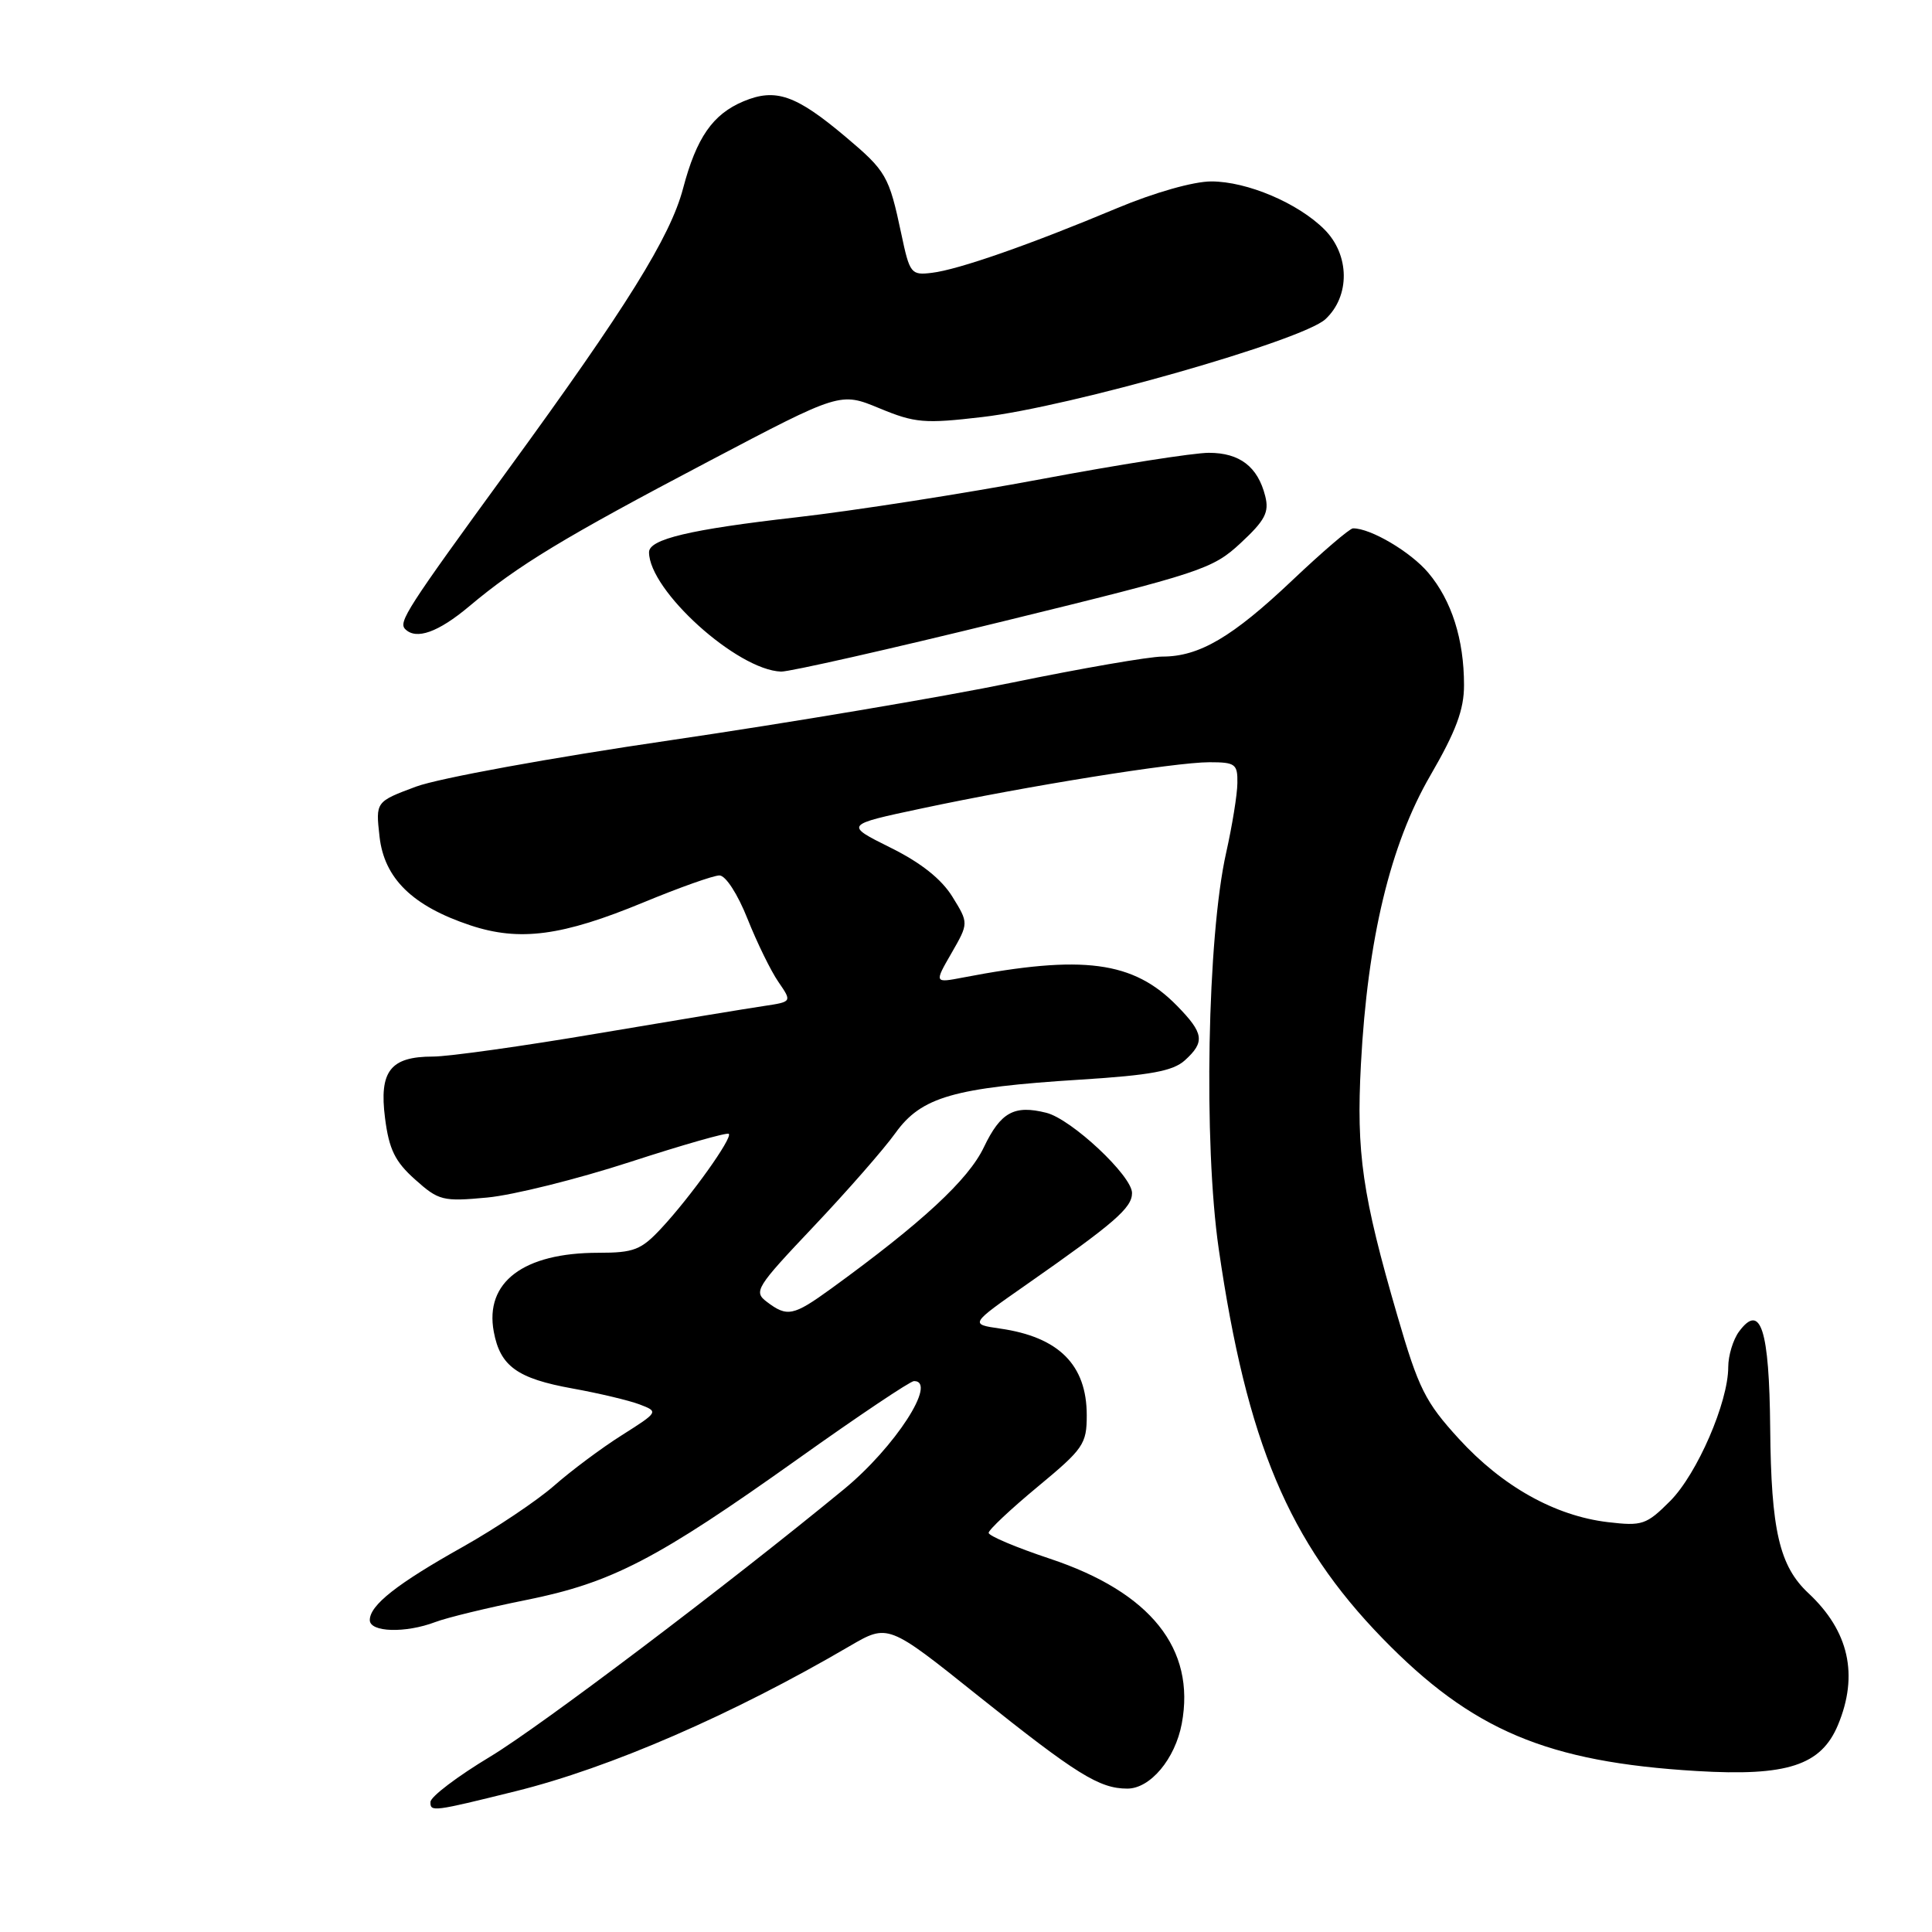 <?xml version="1.0" encoding="UTF-8" standalone="no"?>
<!DOCTYPE svg PUBLIC "-//W3C//DTD SVG 1.1//EN" "http://www.w3.org/Graphics/SVG/1.1/DTD/svg11.dtd" >
<svg xmlns="http://www.w3.org/2000/svg" xmlns:xlink="http://www.w3.org/1999/xlink" version="1.1" viewBox="0 0 256 256">
 <g >
 <path fill="currentColor"
d=" M 68.31 237.35 C 80.83 234.25 97.08 227.19 112.58 218.12 C 117.67 215.15 117.67 215.15 129.58 224.68 C 142.65 235.12 145.67 237.00 149.38 237.00 C 152.42 237.00 155.71 233.07 156.59 228.40 C 158.45 218.47 152.47 210.98 139.10 206.53 C 134.65 205.05 131.00 203.51 131.00 203.11 C 131.00 202.71 133.93 199.96 137.50 197.00 C 143.56 191.98 144.00 191.35 144.00 187.53 C 144.00 180.86 140.30 177.15 132.50 176.04 C 128.50 175.46 128.50 175.46 136.00 170.22 C 147.70 162.04 150.00 160.05 150.00 158.08 C 150.00 155.80 141.97 148.28 138.64 147.45 C 134.39 146.38 132.59 147.37 130.37 152.01 C 128.32 156.32 122.16 162.02 110.13 170.75 C 105.12 174.38 104.31 174.55 101.61 172.50 C 99.82 171.15 100.16 170.60 107.79 162.54 C 112.23 157.85 117.12 152.27 118.65 150.13 C 122.09 145.34 126.38 144.11 143.25 143.05 C 152.46 142.47 155.43 141.92 157.00 140.50 C 159.69 138.06 159.53 136.92 155.96 133.27 C 150.17 127.35 143.51 126.47 127.64 129.52 C 123.79 130.26 123.79 130.26 126.08 126.29 C 128.36 122.32 128.36 122.32 126.19 118.81 C 124.74 116.47 122.01 114.30 117.96 112.30 C 111.91 109.29 111.91 109.29 122.14 107.12 C 136.08 104.15 155.69 101.00 160.25 101.00 C 163.68 101.00 164.00 101.23 163.96 103.75 C 163.95 105.26 163.27 109.42 162.47 113.00 C 159.97 124.11 159.46 151.53 161.49 165.50 C 165.21 191.12 170.75 204.28 183.17 217.07 C 195.04 229.28 204.98 233.48 224.82 234.67 C 236.81 235.39 241.30 233.93 243.54 228.57 C 246.30 221.95 245.00 216.12 239.62 211.10 C 235.78 207.51 234.68 202.77 234.56 189.27 C 234.44 176.11 233.30 172.56 230.43 176.44 C 229.64 177.51 229.00 179.63 229.00 181.15 C 229.00 185.80 224.88 195.30 221.31 198.89 C 218.15 202.05 217.61 202.23 213.04 201.69 C 206.05 200.86 199.08 196.96 193.31 190.65 C 188.85 185.77 187.97 184.01 185.16 174.34 C 180.51 158.37 179.70 152.78 180.33 141.00 C 181.21 124.43 184.22 111.91 189.52 102.77 C 192.93 96.89 194.00 94.02 193.99 90.77 C 193.99 84.72 192.35 79.57 189.26 75.90 C 186.93 73.13 181.60 69.98 179.28 70.01 C 178.85 70.01 175.22 73.12 171.22 76.91 C 163.27 84.44 158.90 87.00 154.03 87.00 C 152.28 87.00 143.29 88.56 134.05 90.46 C 124.81 92.37 104.48 95.79 88.87 98.08 C 73.01 100.40 58.13 103.12 55.13 104.23 C 49.77 106.23 49.77 106.23 50.29 110.85 C 50.91 116.40 54.66 120.06 62.32 122.61 C 68.85 124.78 74.49 124.03 85.27 119.57 C 90.01 117.61 94.53 116.00 95.33 116.00 C 96.15 116.00 97.75 118.47 99.05 121.75 C 100.31 124.91 102.15 128.68 103.15 130.12 C 104.95 132.74 104.95 132.74 101.23 133.30 C 99.18 133.60 89.31 135.23 79.31 136.92 C 69.30 138.62 59.43 140.00 57.38 140.00 C 51.72 140.00 50.22 141.93 51.02 148.16 C 51.55 152.30 52.34 153.92 55.00 156.29 C 58.13 159.09 58.67 159.23 64.56 158.68 C 67.99 158.36 76.50 156.24 83.48 153.97 C 90.46 151.70 96.35 150.02 96.57 150.24 C 97.10 150.76 91.50 158.60 87.63 162.75 C 84.95 165.63 84.00 166.00 79.27 166.00 C 69.35 166.00 64.20 169.90 65.43 176.47 C 66.28 181.03 68.54 182.66 75.85 183.98 C 79.34 184.61 83.34 185.56 84.74 186.09 C 87.28 187.06 87.27 187.08 82.40 190.17 C 79.70 191.87 75.65 194.90 73.39 196.89 C 71.12 198.87 65.72 202.49 61.39 204.93 C 52.61 209.85 49.00 212.69 49.00 214.67 C 49.00 216.29 53.73 216.43 57.68 214.93 C 59.23 214.34 64.64 213.03 69.71 212.01 C 81.09 209.72 87.01 206.64 105.82 193.25 C 113.74 187.61 120.62 183.00 121.11 183.00 C 124.27 183.00 118.59 191.77 111.83 197.33 C 96.32 210.08 71.62 228.75 64.96 232.76 C 60.62 235.37 57.05 238.07 57.04 238.77 C 57.00 240.11 57.38 240.06 68.31 237.35 Z  M 133.00 82.31 C 159.23 75.89 160.68 75.41 164.40 71.95 C 167.63 68.95 168.19 67.88 167.65 65.74 C 166.67 61.84 164.27 60.00 160.18 60.00 C 158.16 60.00 148.18 61.57 138.00 63.48 C 127.83 65.39 113.20 67.67 105.50 68.55 C 91.45 70.15 86.00 71.44 86.00 73.17 C 86.00 78.24 97.68 88.79 103.50 88.99 C 104.60 89.02 117.88 86.02 133.00 82.31 Z  M 62.16 80.35 C 68.63 74.91 74.68 71.24 93.92 61.12 C 111.34 51.95 111.34 51.95 116.53 54.10 C 121.24 56.05 122.48 56.16 130.16 55.26 C 141.78 53.91 172.55 45.13 175.62 42.30 C 178.92 39.24 178.86 33.77 175.49 30.40 C 172.00 26.91 165.25 24.04 160.50 24.04 C 158.16 24.04 152.96 25.51 148.00 27.59 C 136.48 32.42 126.97 35.74 123.48 36.15 C 120.72 36.49 120.54 36.26 119.43 31.00 C 117.79 23.28 117.45 22.69 112.01 18.10 C 105.45 12.58 102.78 11.65 98.53 13.42 C 94.44 15.13 92.29 18.23 90.51 24.97 C 88.82 31.38 83.03 40.69 67.32 62.24 C 53.84 80.74 52.76 82.43 53.70 83.37 C 55.16 84.82 58.07 83.78 62.16 80.35 Z "/>
</g>
</svg>
